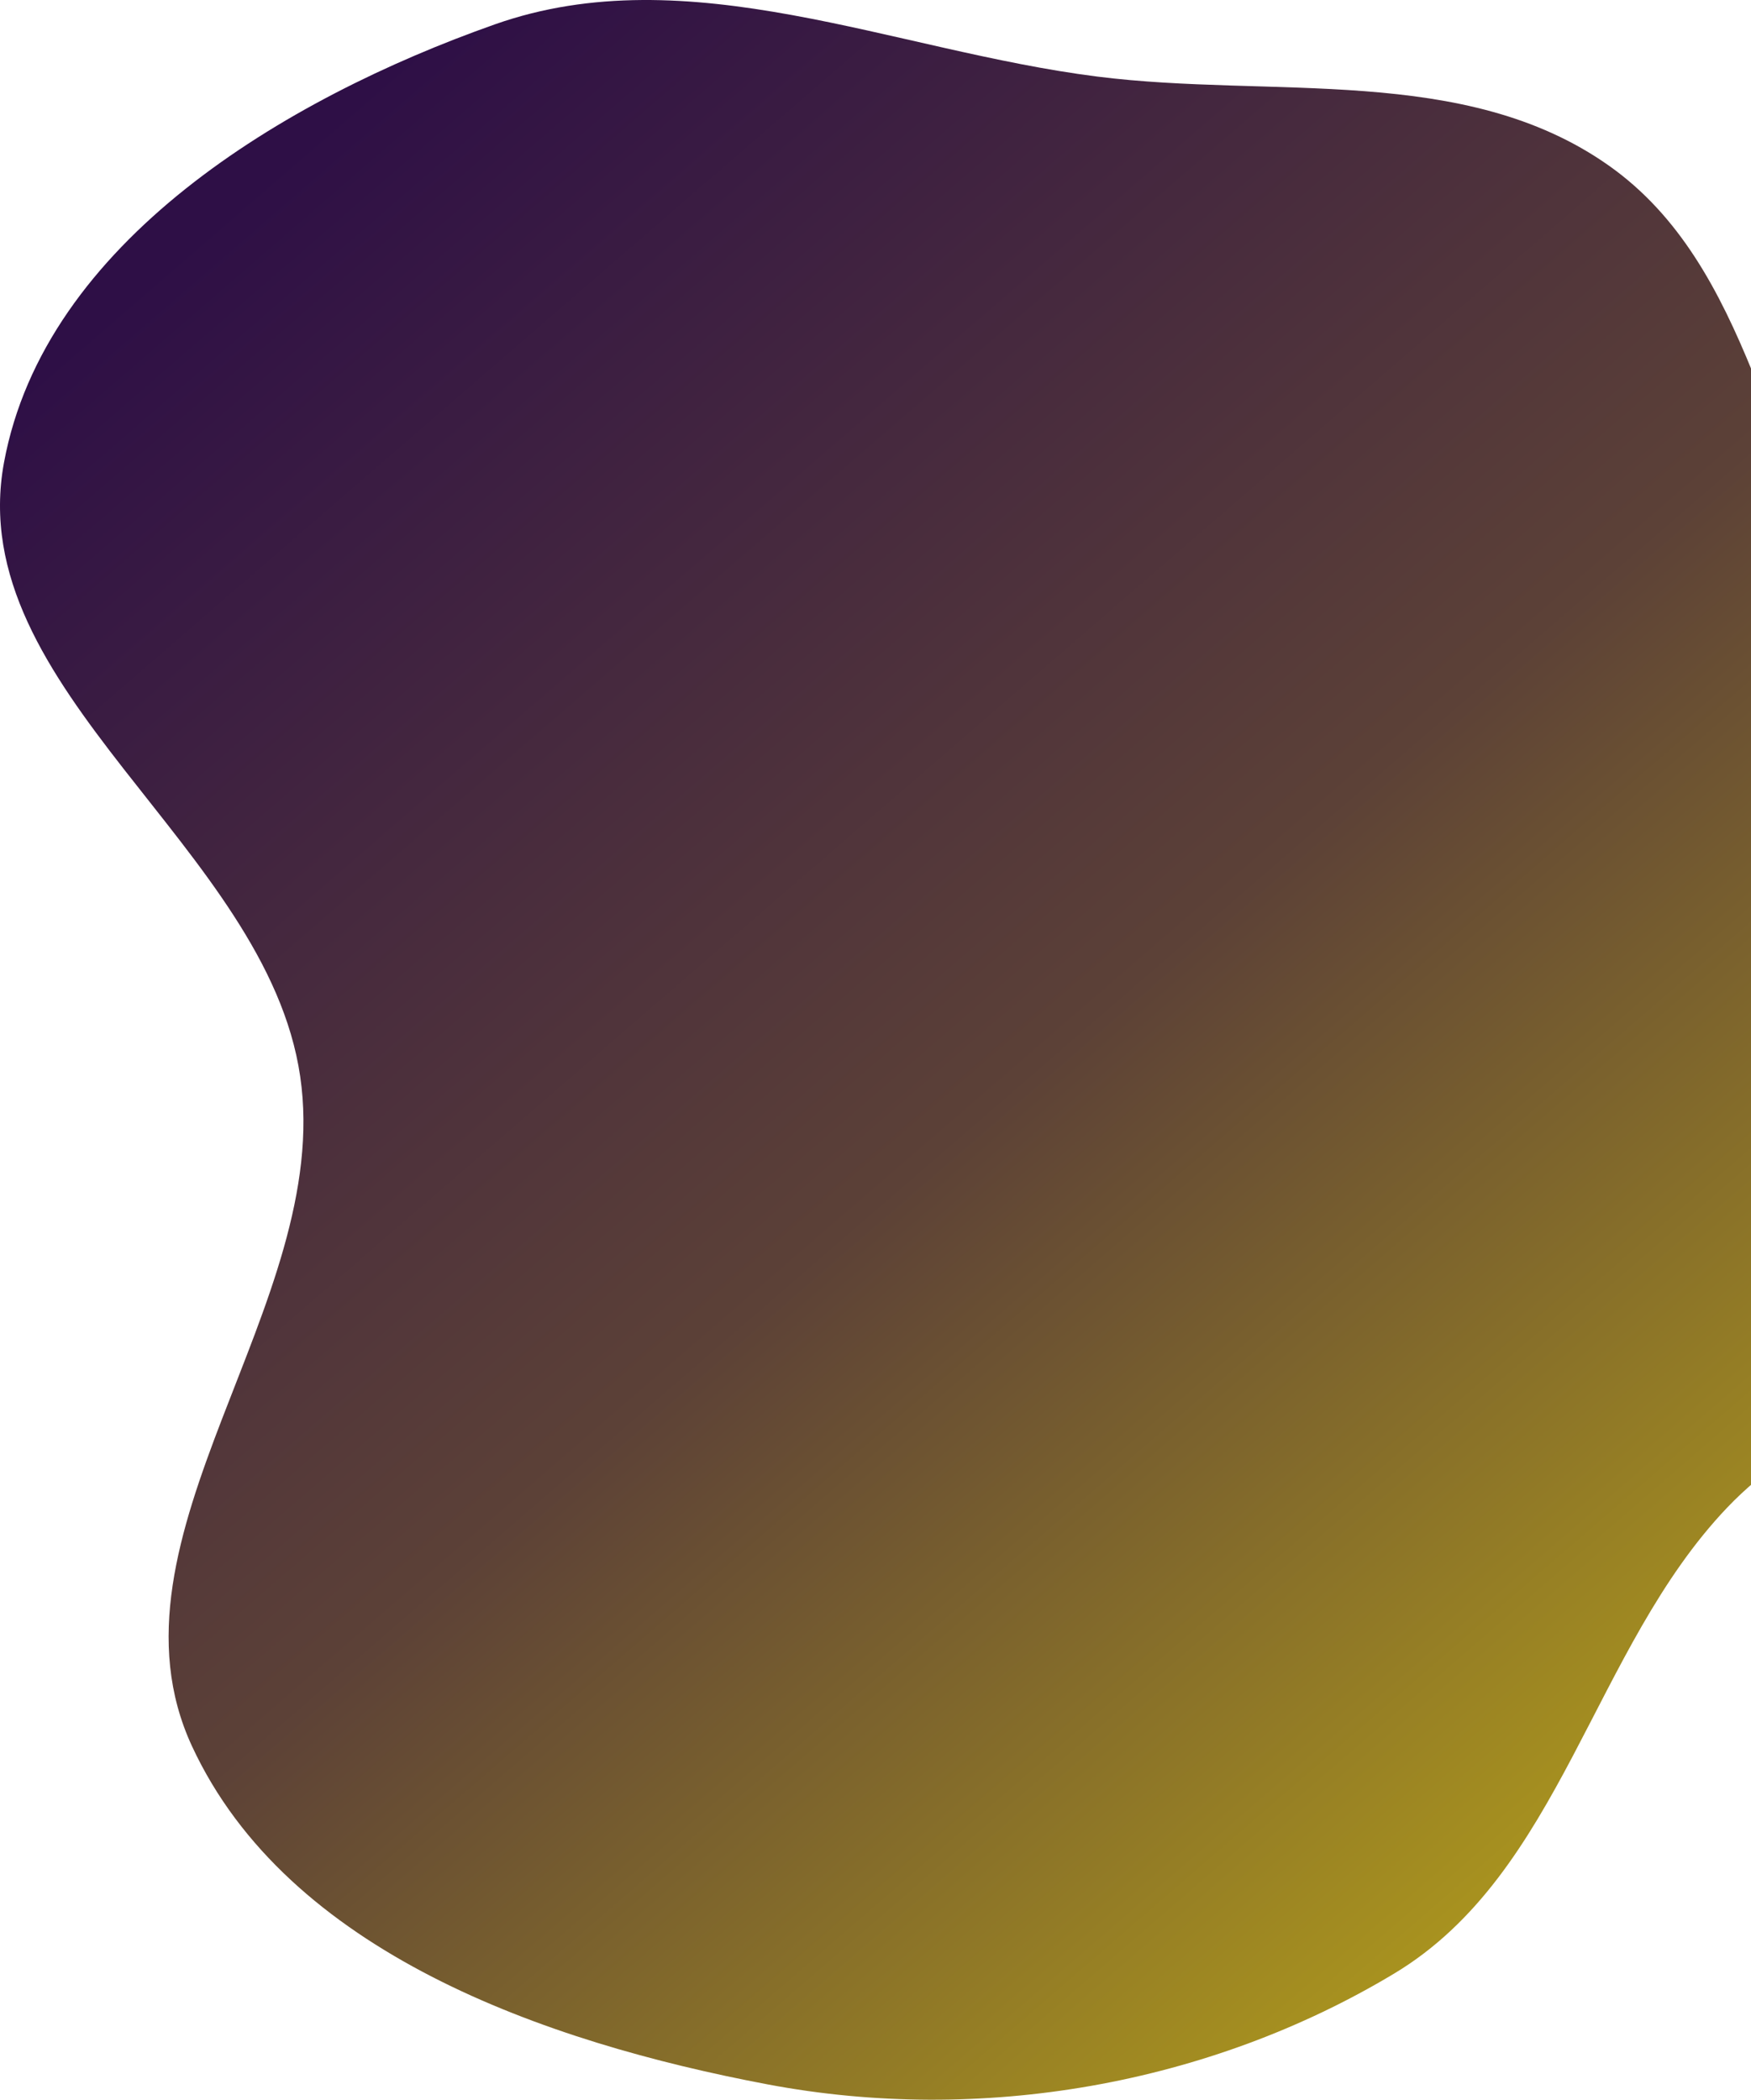 <svg width="417" height="500" viewBox="0 0 417 500" fill="none" xmlns="http://www.w3.org/2000/svg">
<path fill-rule="evenodd" clip-rule="evenodd" d="M261.289 18.232C303.034 23.522 348.76 15.165 383.138 39.43C417.114 63.413 420.582 110.95 442.614 146.222C468.991 188.451 532.521 217.726 525.274 266.986C518.02 316.294 445.674 322.927 411.308 359.022C379.321 392.619 371.791 446.058 332.03 469.952C287.836 496.511 233.461 505.926 182.798 496.346C129.652 486.297 68.48 464.886 45.725 415.817C22.601 365.949 79.458 310.707 71.491 256.319C63.488 201.68 -9.093 164.439 0.952 110.138C10.648 57.724 67.57 23.552 117.833 5.808C164.029 -10.5 212.688 12.073 261.289 18.232Z" fill="url(#paint0_linear_512_165)"/>
<defs>
<linearGradient id="paint0_linear_512_165" x1="91.667" y1="16.945" x2="526.111" y2="519.167" gradientUnits="userSpaceOnUse">
<stop stop-color="#2E0F46"/>
<stop offset="0.422" stop-color="#5C4137"/>
<stop offset="1" stop-color="#E0CE0D"/>
</linearGradient>
</defs>
</svg>
